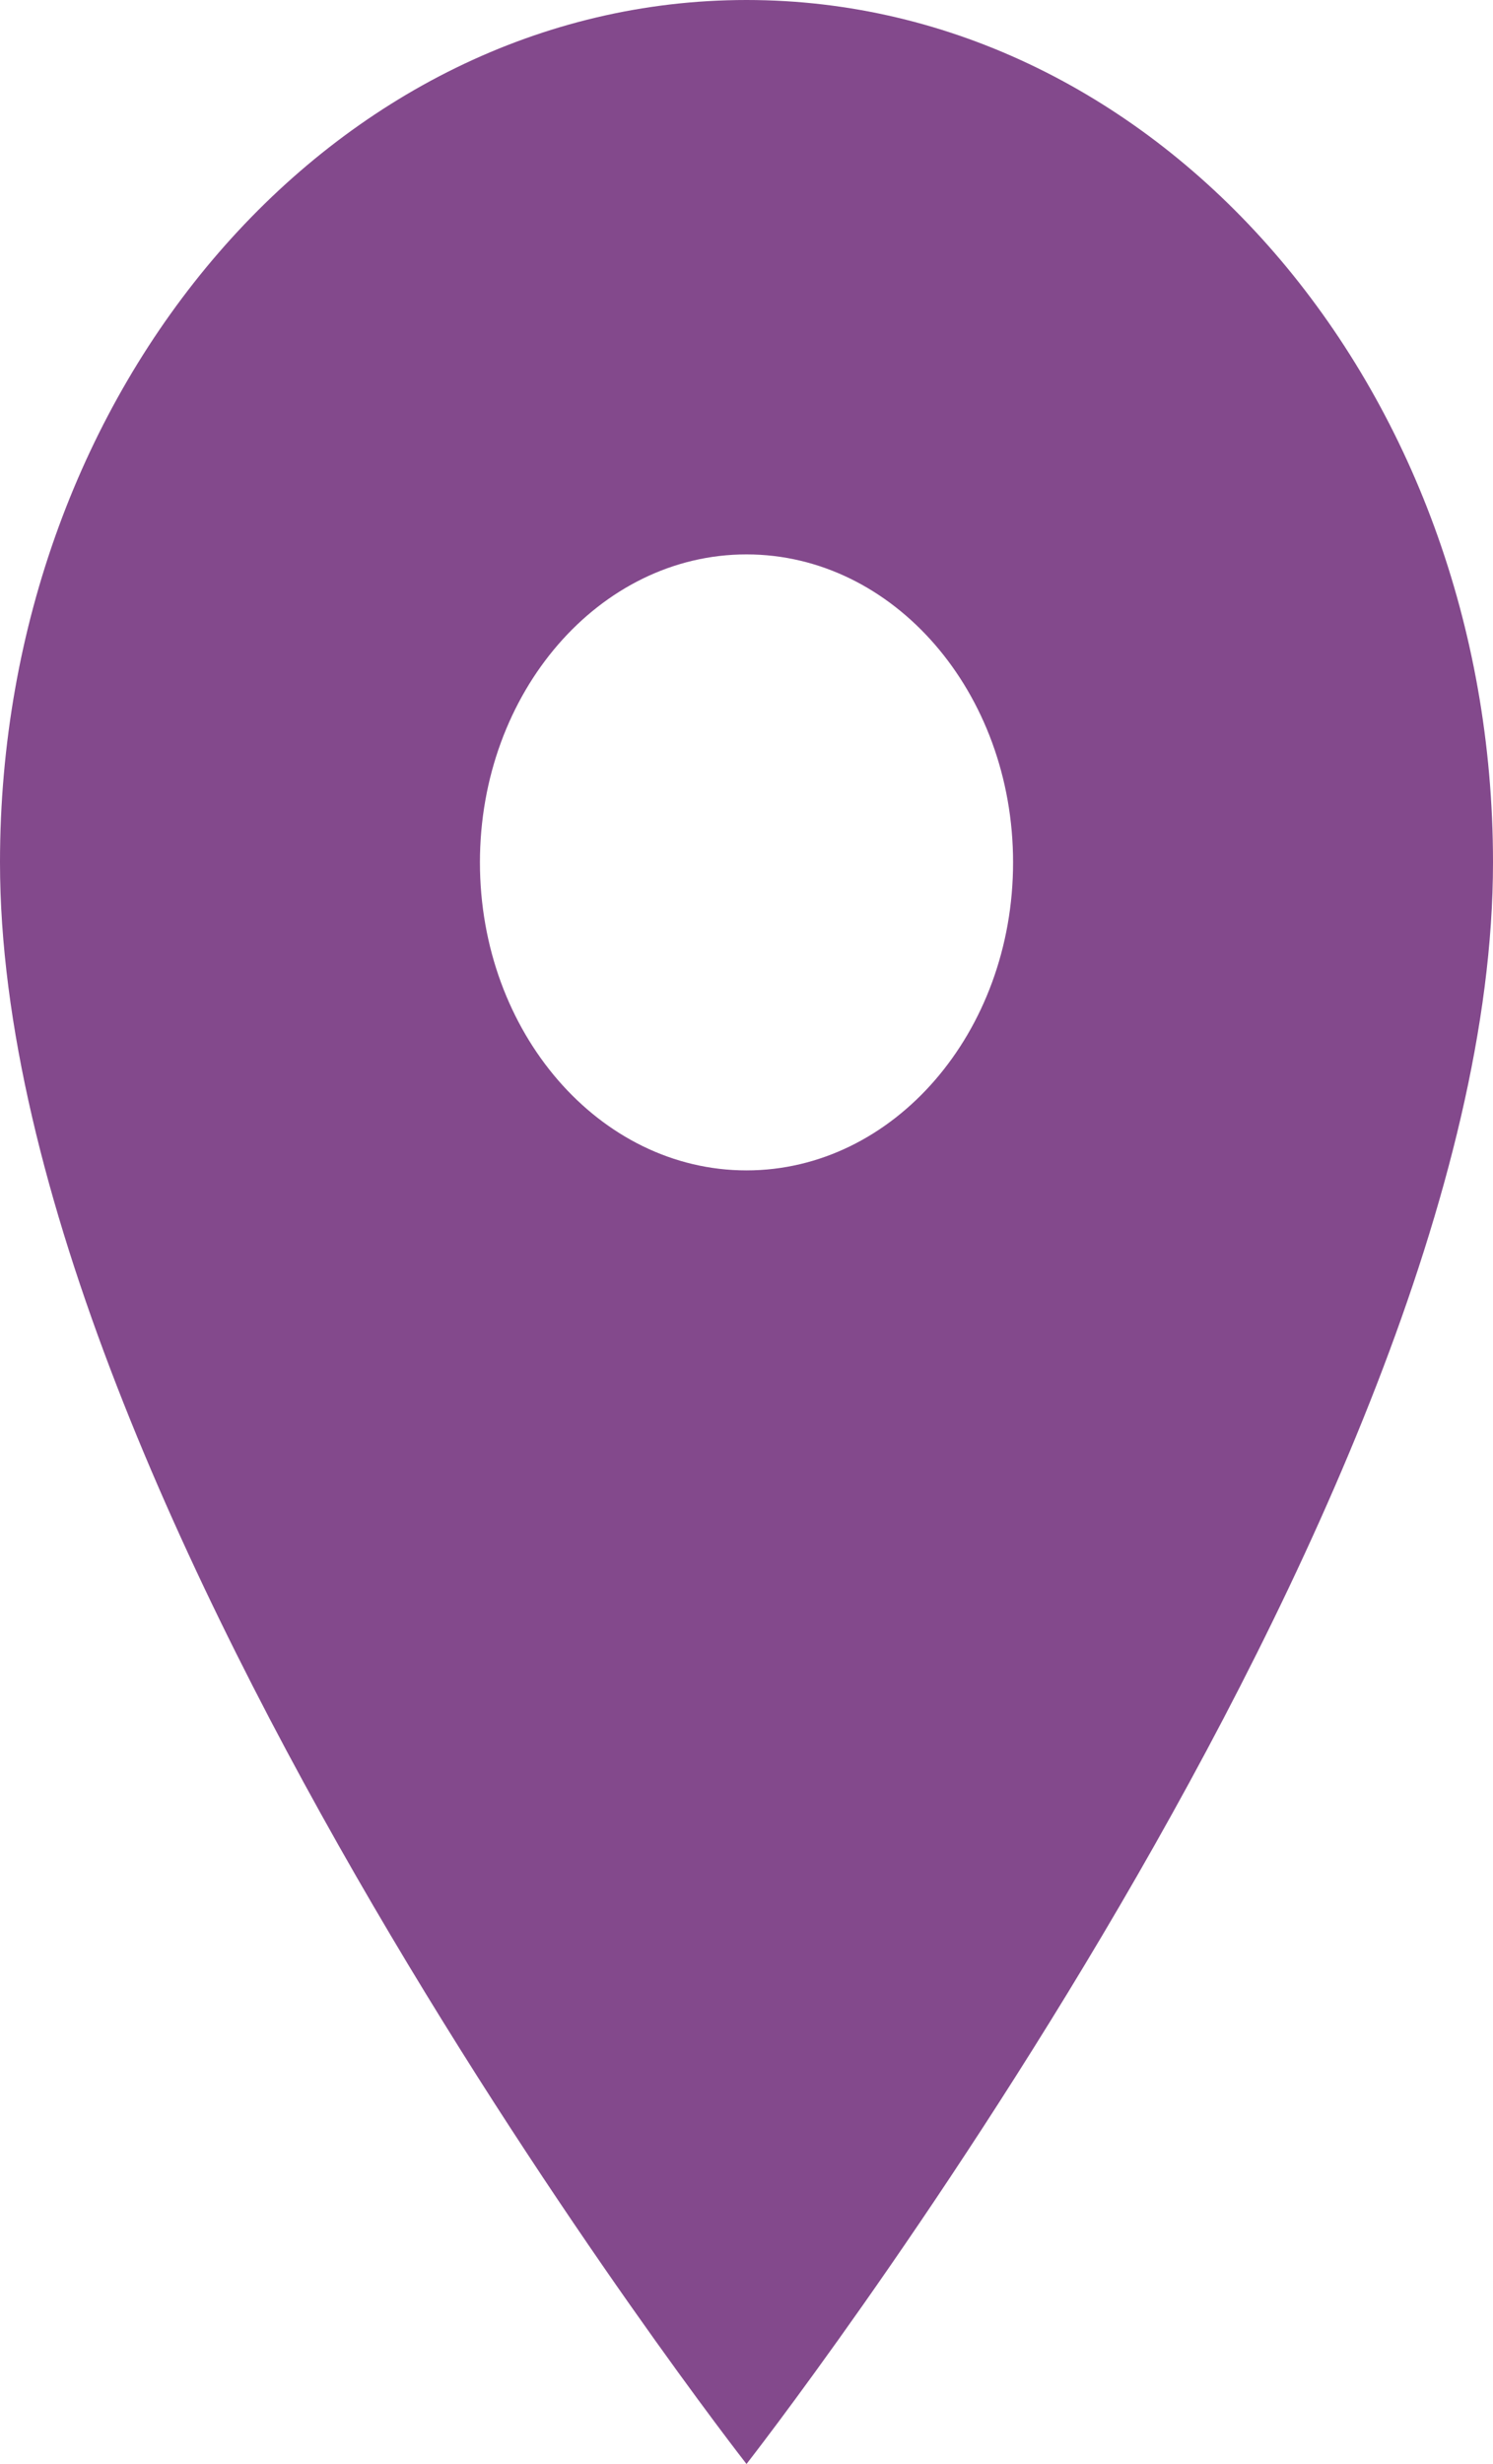<svg width="20" height="33" viewBox="0 0 20 33" fill="none" xmlns="http://www.w3.org/2000/svg">
<path d="M10 0C4.479 0 0 5.173 0 11.55C0 20.212 10 33 10 33C10 33 20 20.212 20 11.55C20 5.173 15.521 0 10 0ZM10 15.675C8.029 15.675 6.429 13.827 6.429 11.55C6.429 9.273 8.029 7.425 10 7.425C11.971 7.425 13.571 9.273 13.571 11.55C13.571 13.827 11.971 15.675 10 15.675Z" fill="#83498C"/>
</svg>
